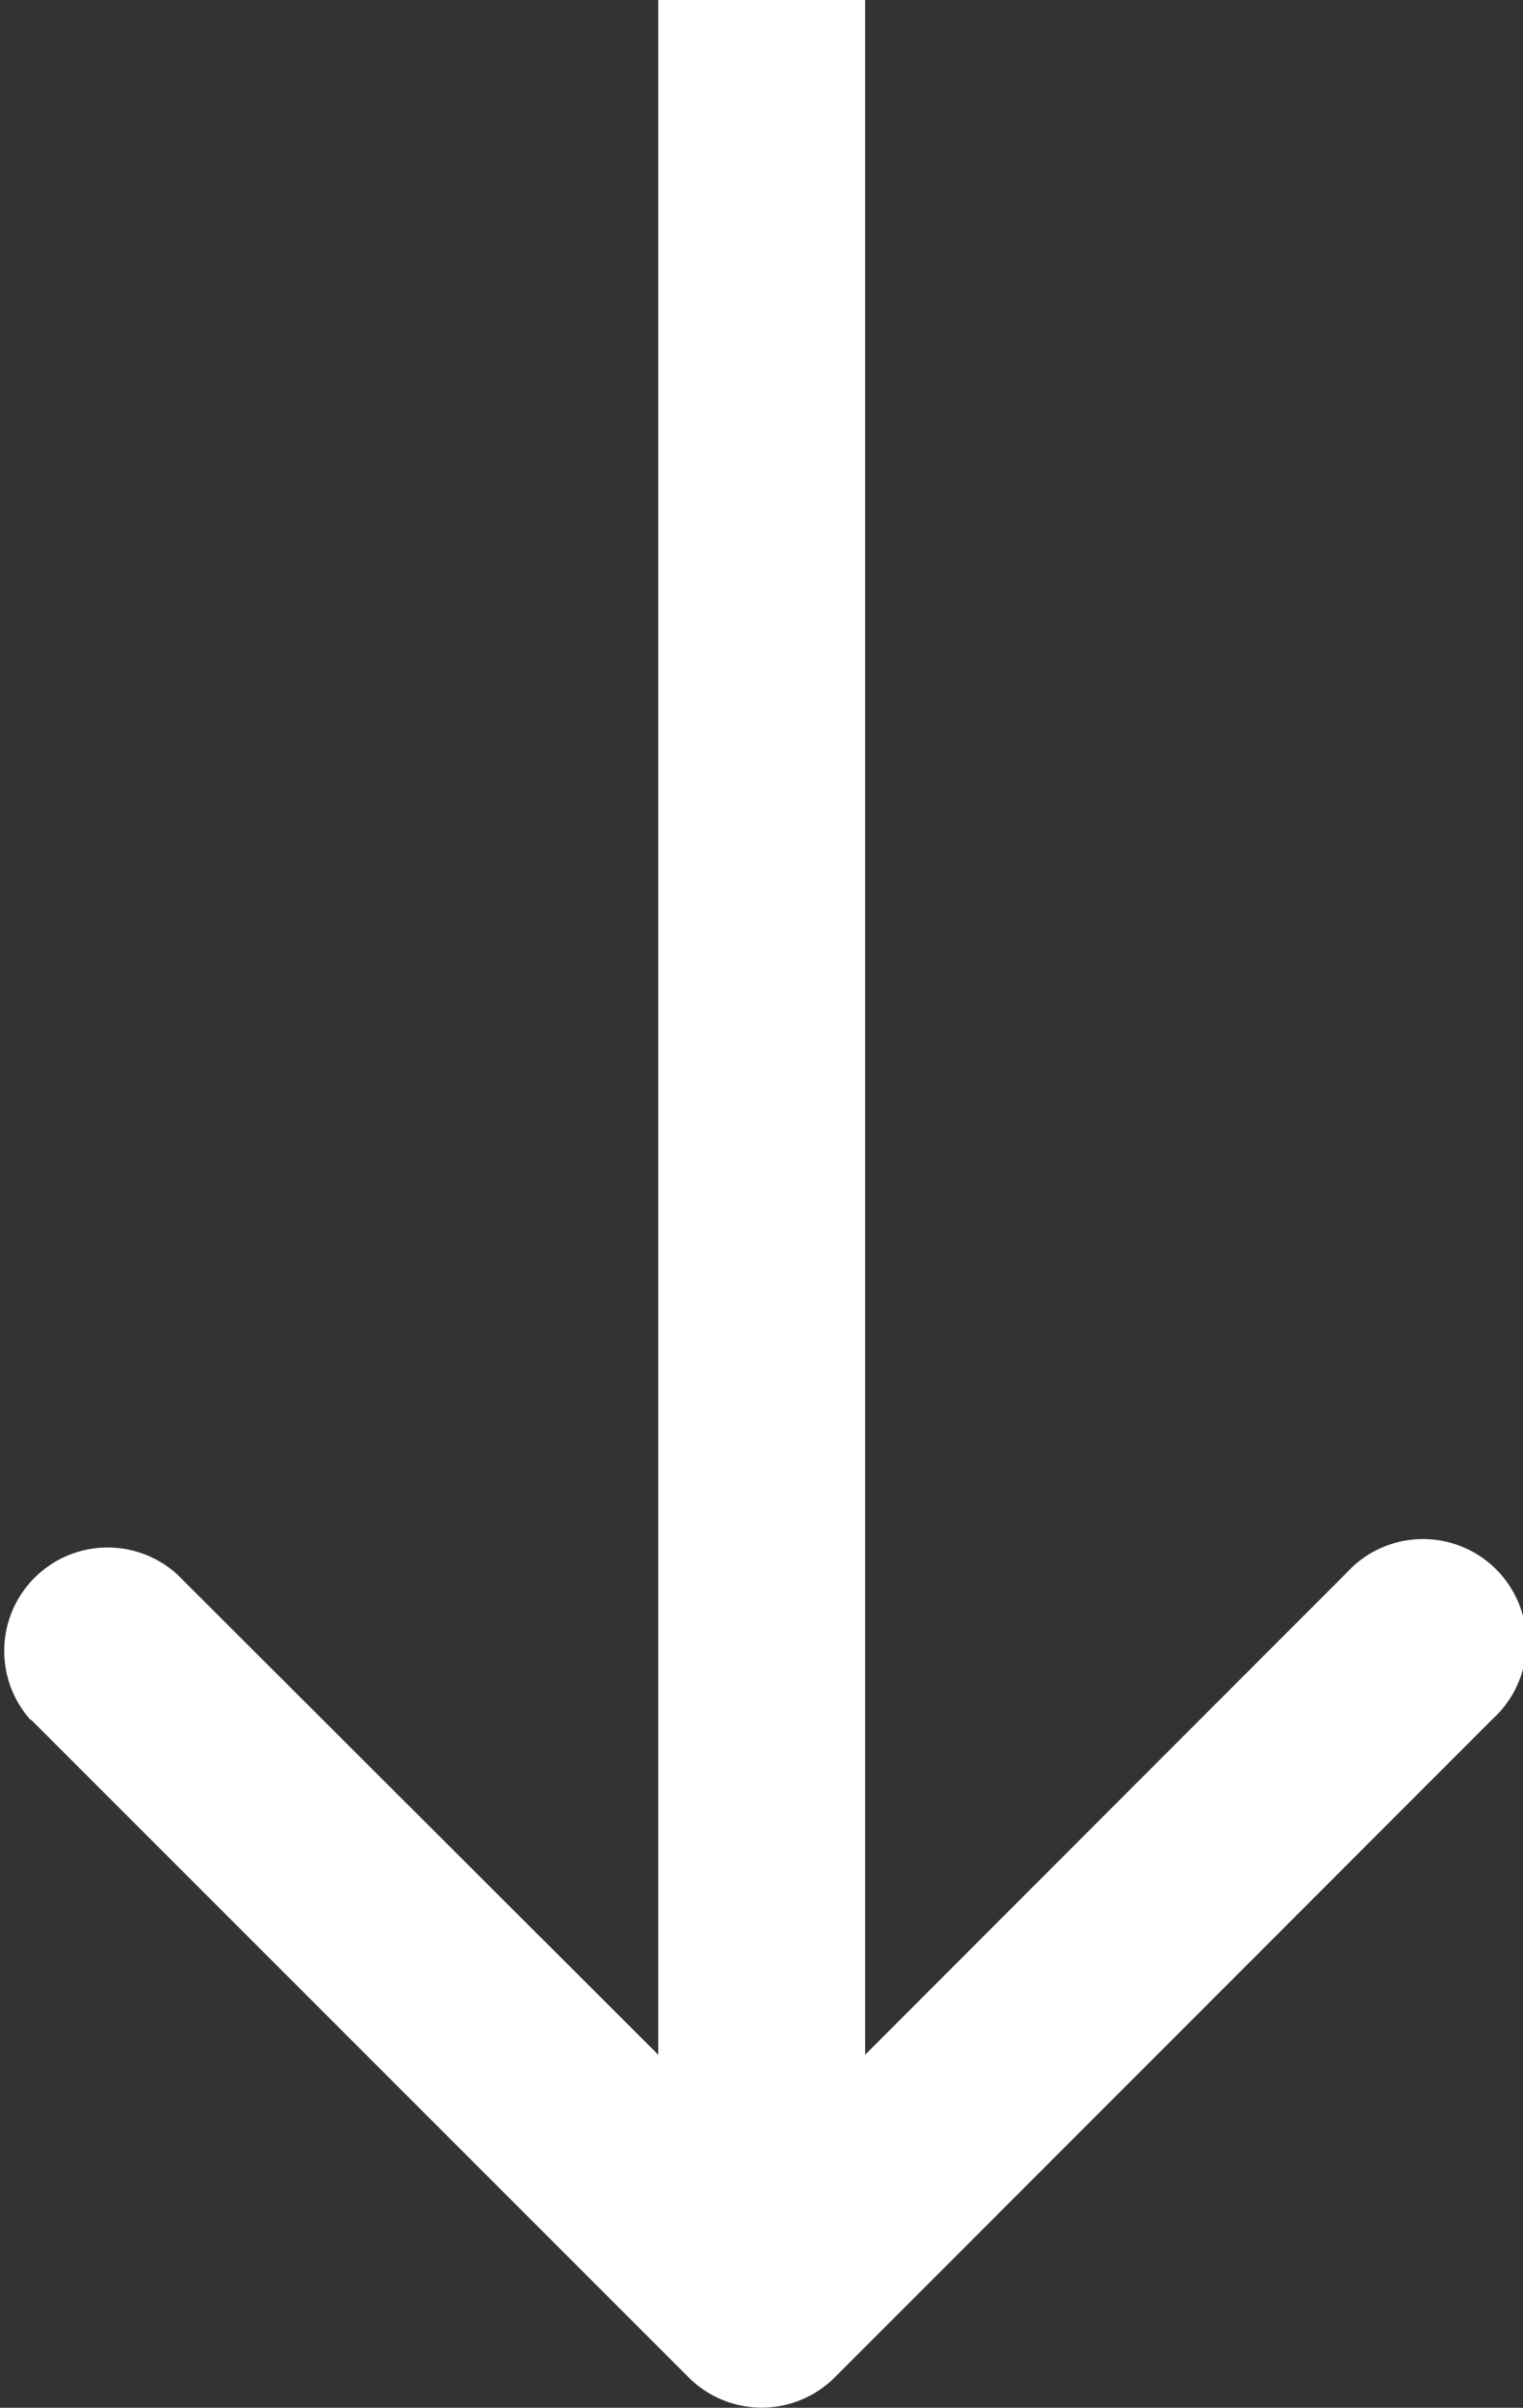 <svg id="Layer_1" data-name="Layer 1" xmlns="http://www.w3.org/2000/svg" width="39.61" height="62.61" viewBox="0 0 39.61 62.61"><rect x="0" y="0" width="39.61" height="62.61" fill="#333333" stroke="none"/><defs><style>.cls-1{fill:#fff;}</style></defs><title>down-arrow</title><g id="Canvas"><g id="Line_2_Stroke_" data-name="Line 2 (Stroke)"><path class="cls-1" d="M2.18,45.76,19.3,62.88a2.69,2.69,0,0,0,3.8,0L40.21,45.76a2.69,2.69,0,1,0-3.8-3.8L23.89,54.49V1.06H18.51V54.49L6,42a2.69,2.69,0,0,0-3.8,3.8Z" transform="translate(-1.39 -1.06)"/></g></g></svg>